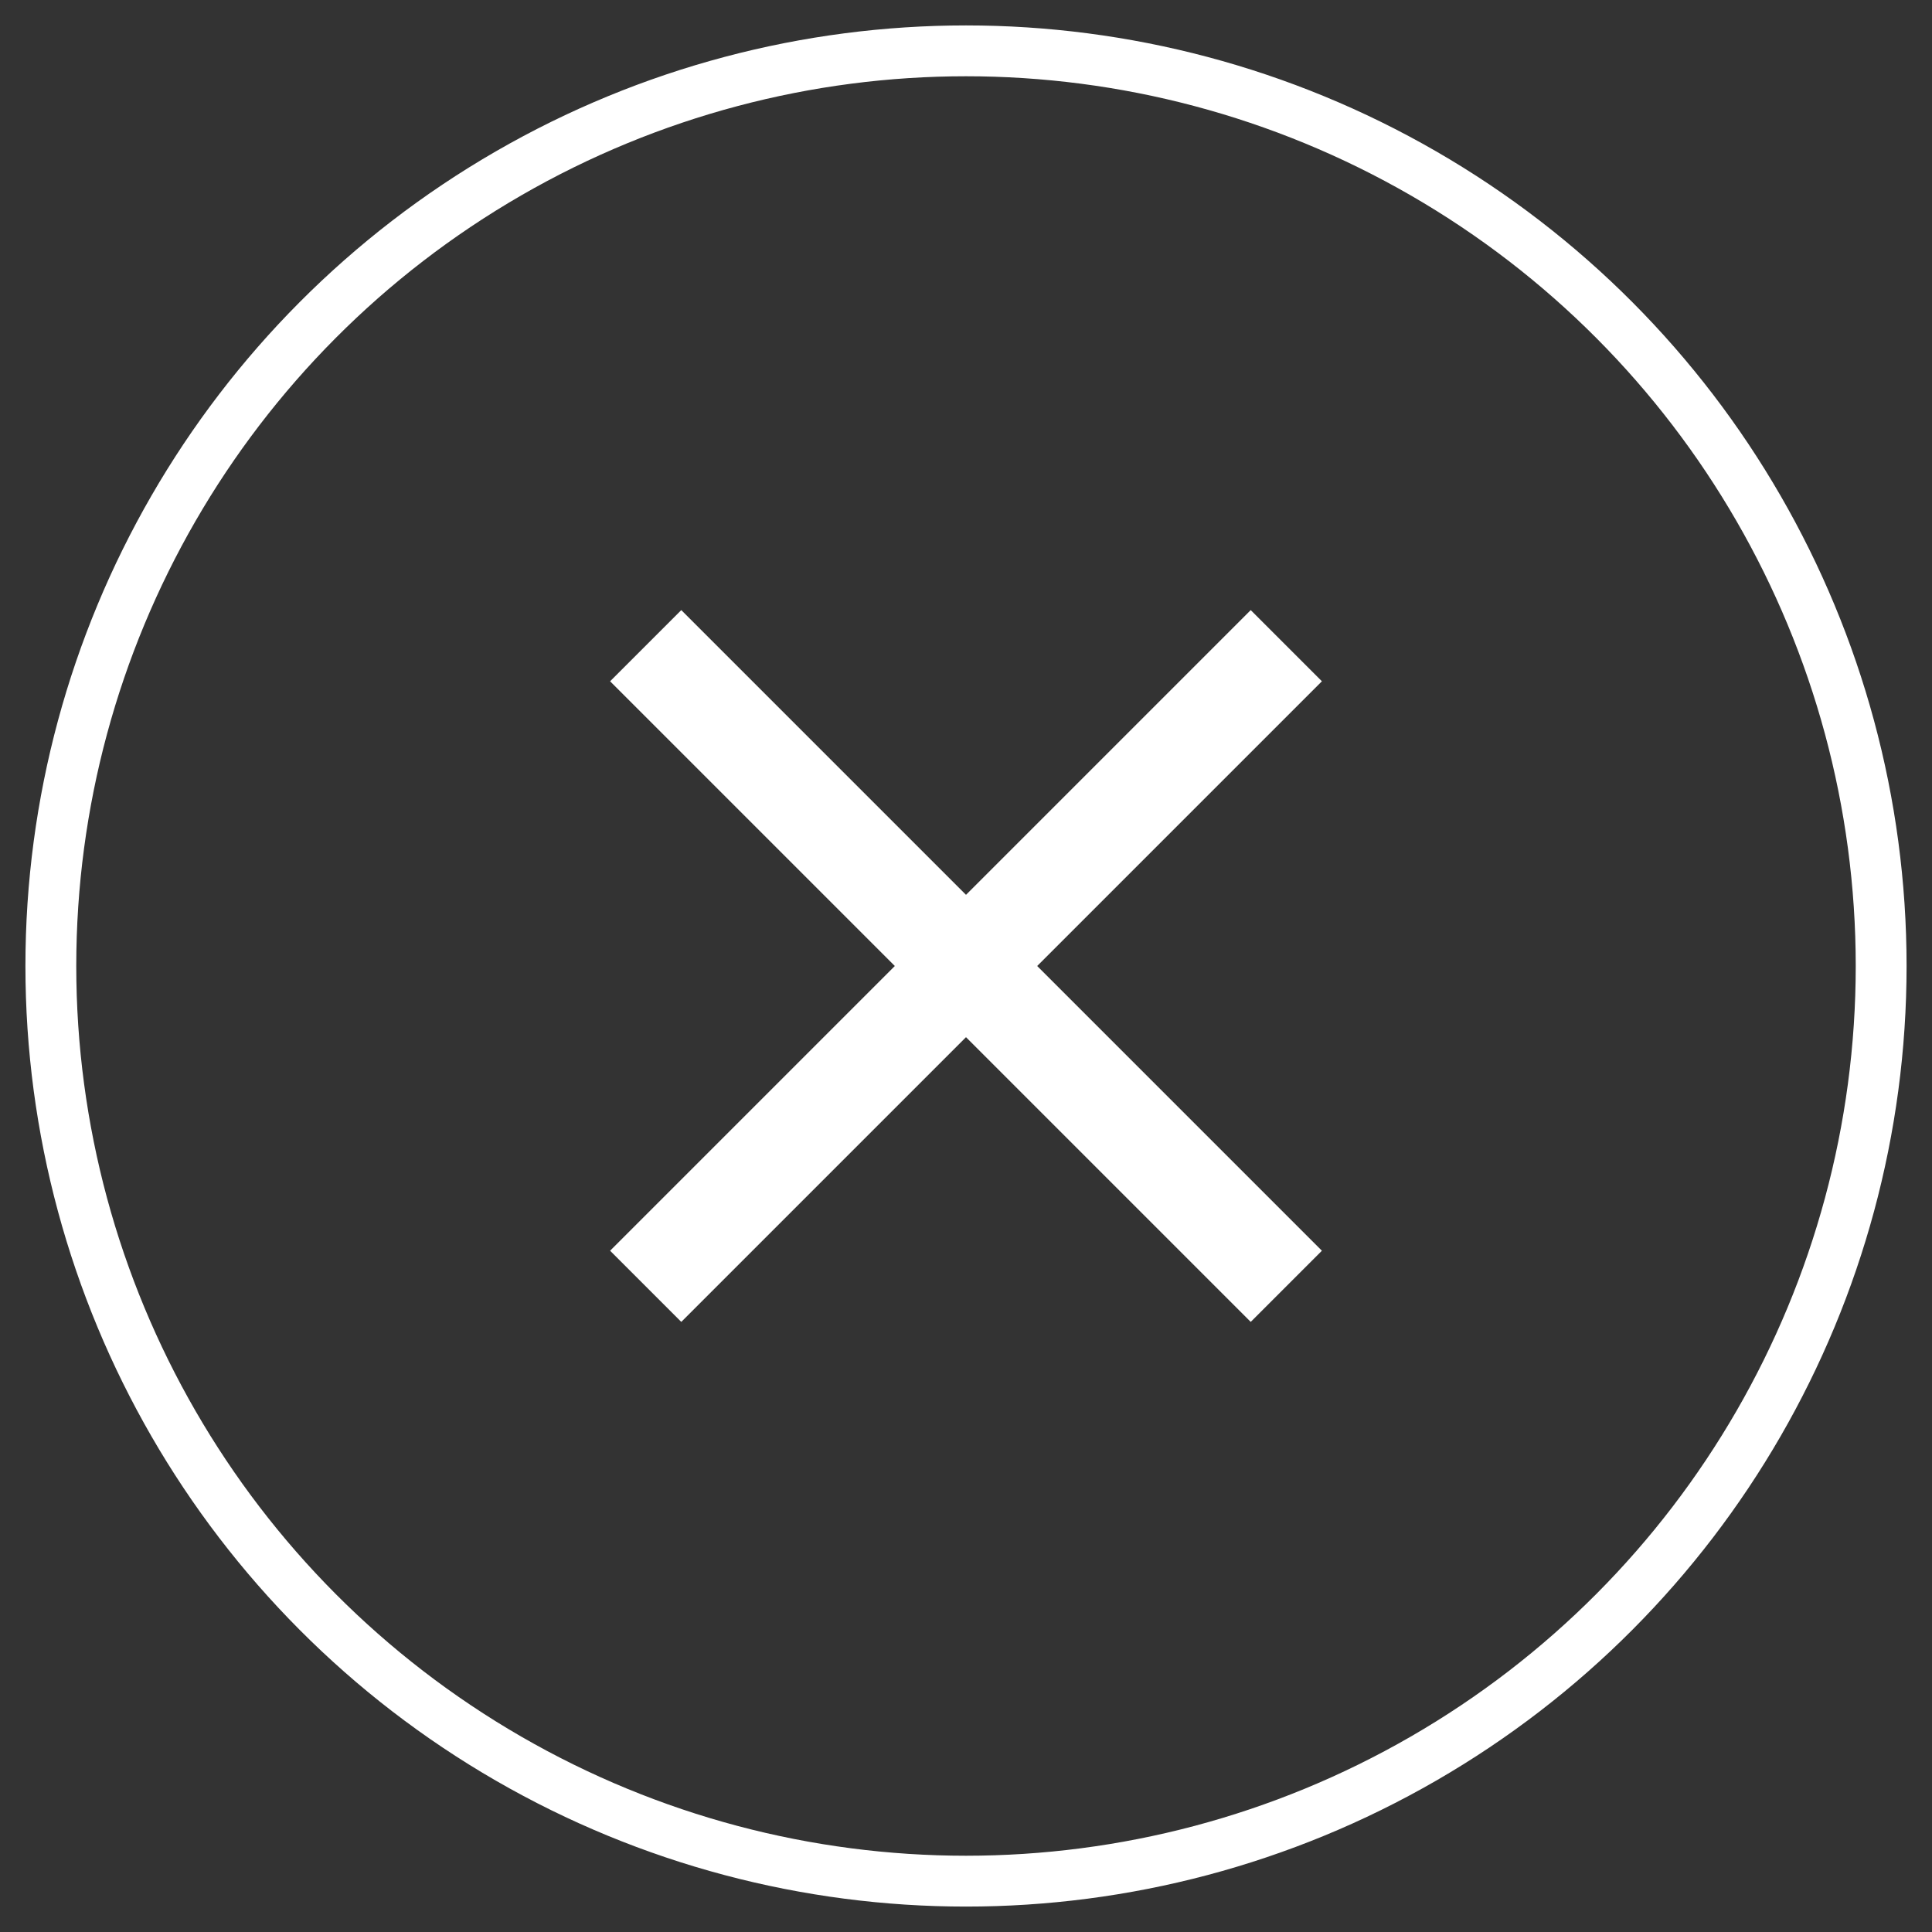 <?xml version="1.0" encoding="UTF-8"?>
<svg width="38px" height="38px" viewBox="0 0 38 38" version="1.1" xmlns="http://www.w3.org/2000/svg" xmlns:xlink="http://www.w3.org/1999/xlink">
    <rect x="0" y="0" width="38" height="38" fill="#333333" stroke="none"/>
    <!-- Generator: Sketch 46.2 (44496) - http://www.bohemiancoding.com/sketch -->
    <title>Group</title>
    <desc>Created with Sketch.</desc>
    <defs></defs>
    <g id="Welcome" stroke="none" stroke-width="1" fill="none" fill-rule="evenodd">
        <g id="Annasystems_landing_password_sent" transform="translate(-969, -163)">
            <g id="Group" transform="translate(970, 164)">
                <circle id="Oval-5" stroke="#FFFFFF" cx="18" cy="18" r="18"></circle>
                <polygon id="Shape" fill="#FFFFFF" points="25 12.4 23.6 11 18 16.6 12.4 11 11 12.4 16.6 18 11 23.6 12.4 25 18 19.4 23.6 25 25 23.6 19.4 18"></polygon>
            </g>
        </g>
    </g>
</svg>